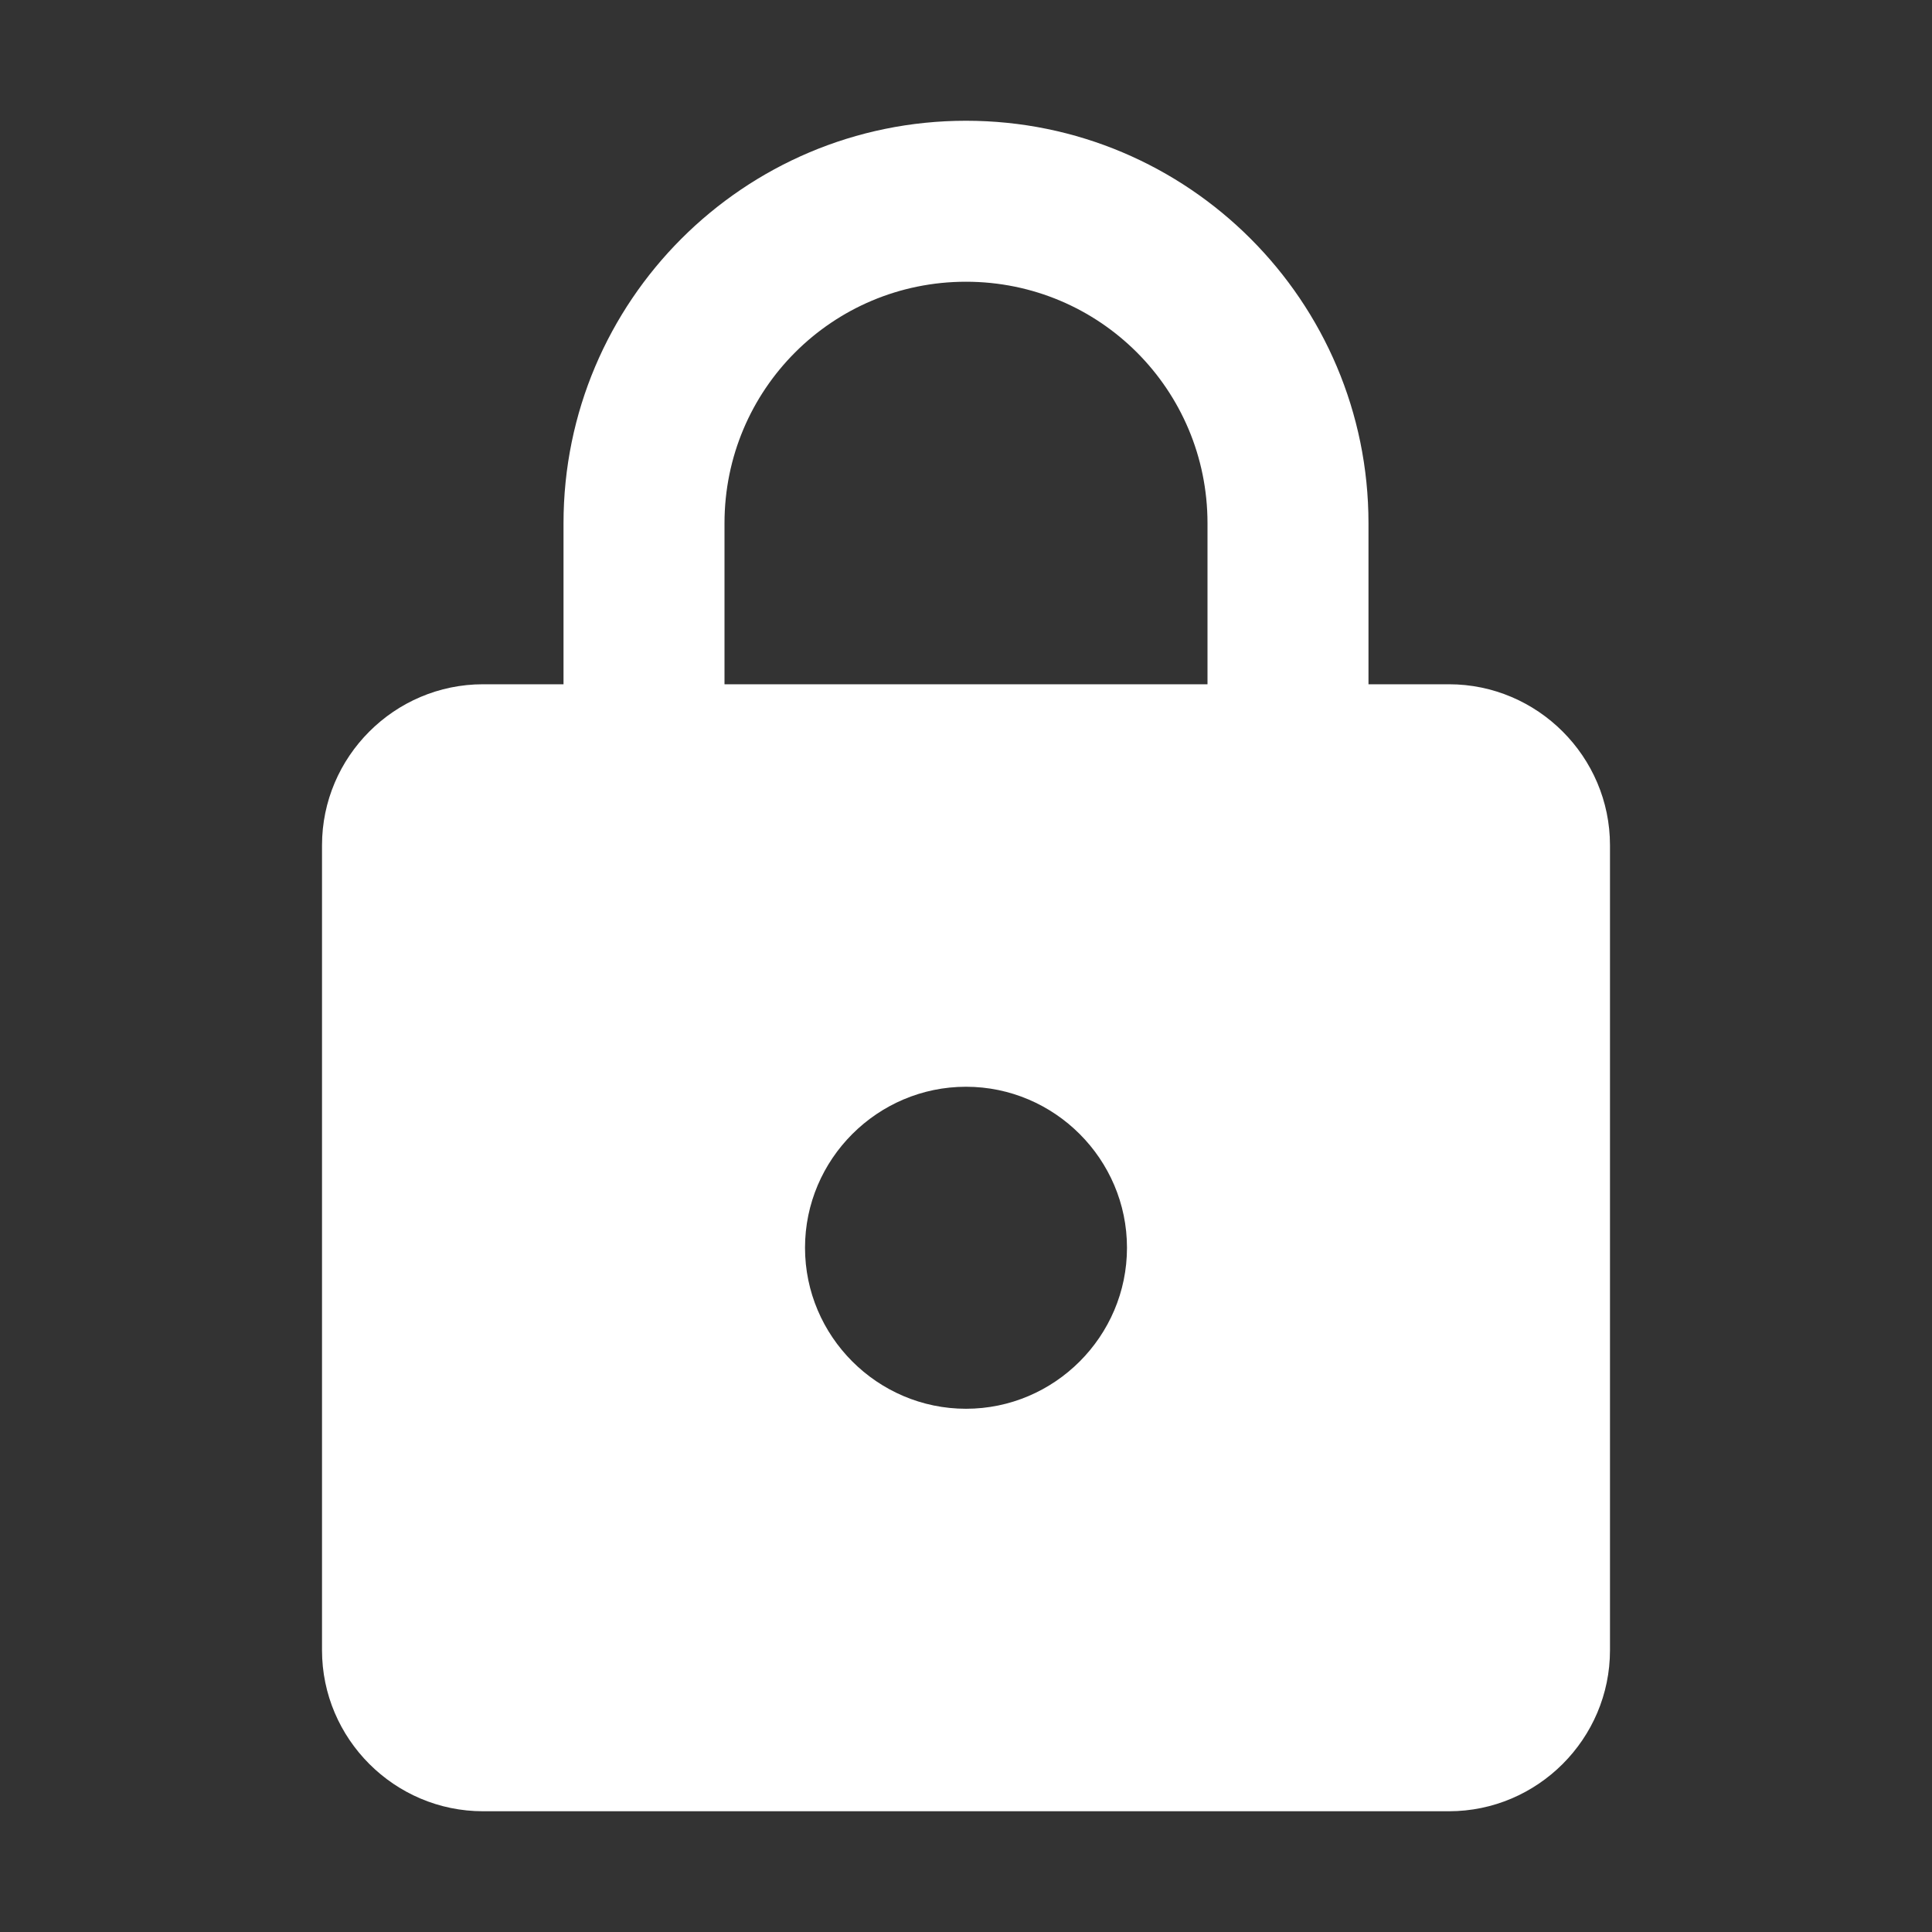 <svg width="40" height="40" viewBox="0 0 40 40" fill="none" xmlns="http://www.w3.org/2000/svg">
<rect x="0" y="0" width="40" height="40" fill="#333333" stroke="none"/>
<path d="M30 14.167H28.333V10.833C28.333 6.233 24.6 2.5 20 2.5C15.4 2.5 11.667 6.233 11.667 10.833V14.167H10C8.167 14.167 6.667 15.667 6.667 17.5V34.167C6.667 36 8.167 37.5 10 37.5H30C31.833 37.5 33.333 36 33.333 34.167V17.5C33.333 15.667 31.833 14.167 30 14.167ZM20 29.167C18.167 29.167 16.667 27.667 16.667 25.833C16.667 24 18.167 22.5 20 22.5C21.833 22.5 23.333 24 23.333 25.833C23.333 27.667 21.833 29.167 20 29.167ZM15 14.167V10.833C15 8.067 17.233 5.833 20 5.833C22.767 5.833 25 8.067 25 10.833V14.167H15Z" fill="white"/>
</svg>

